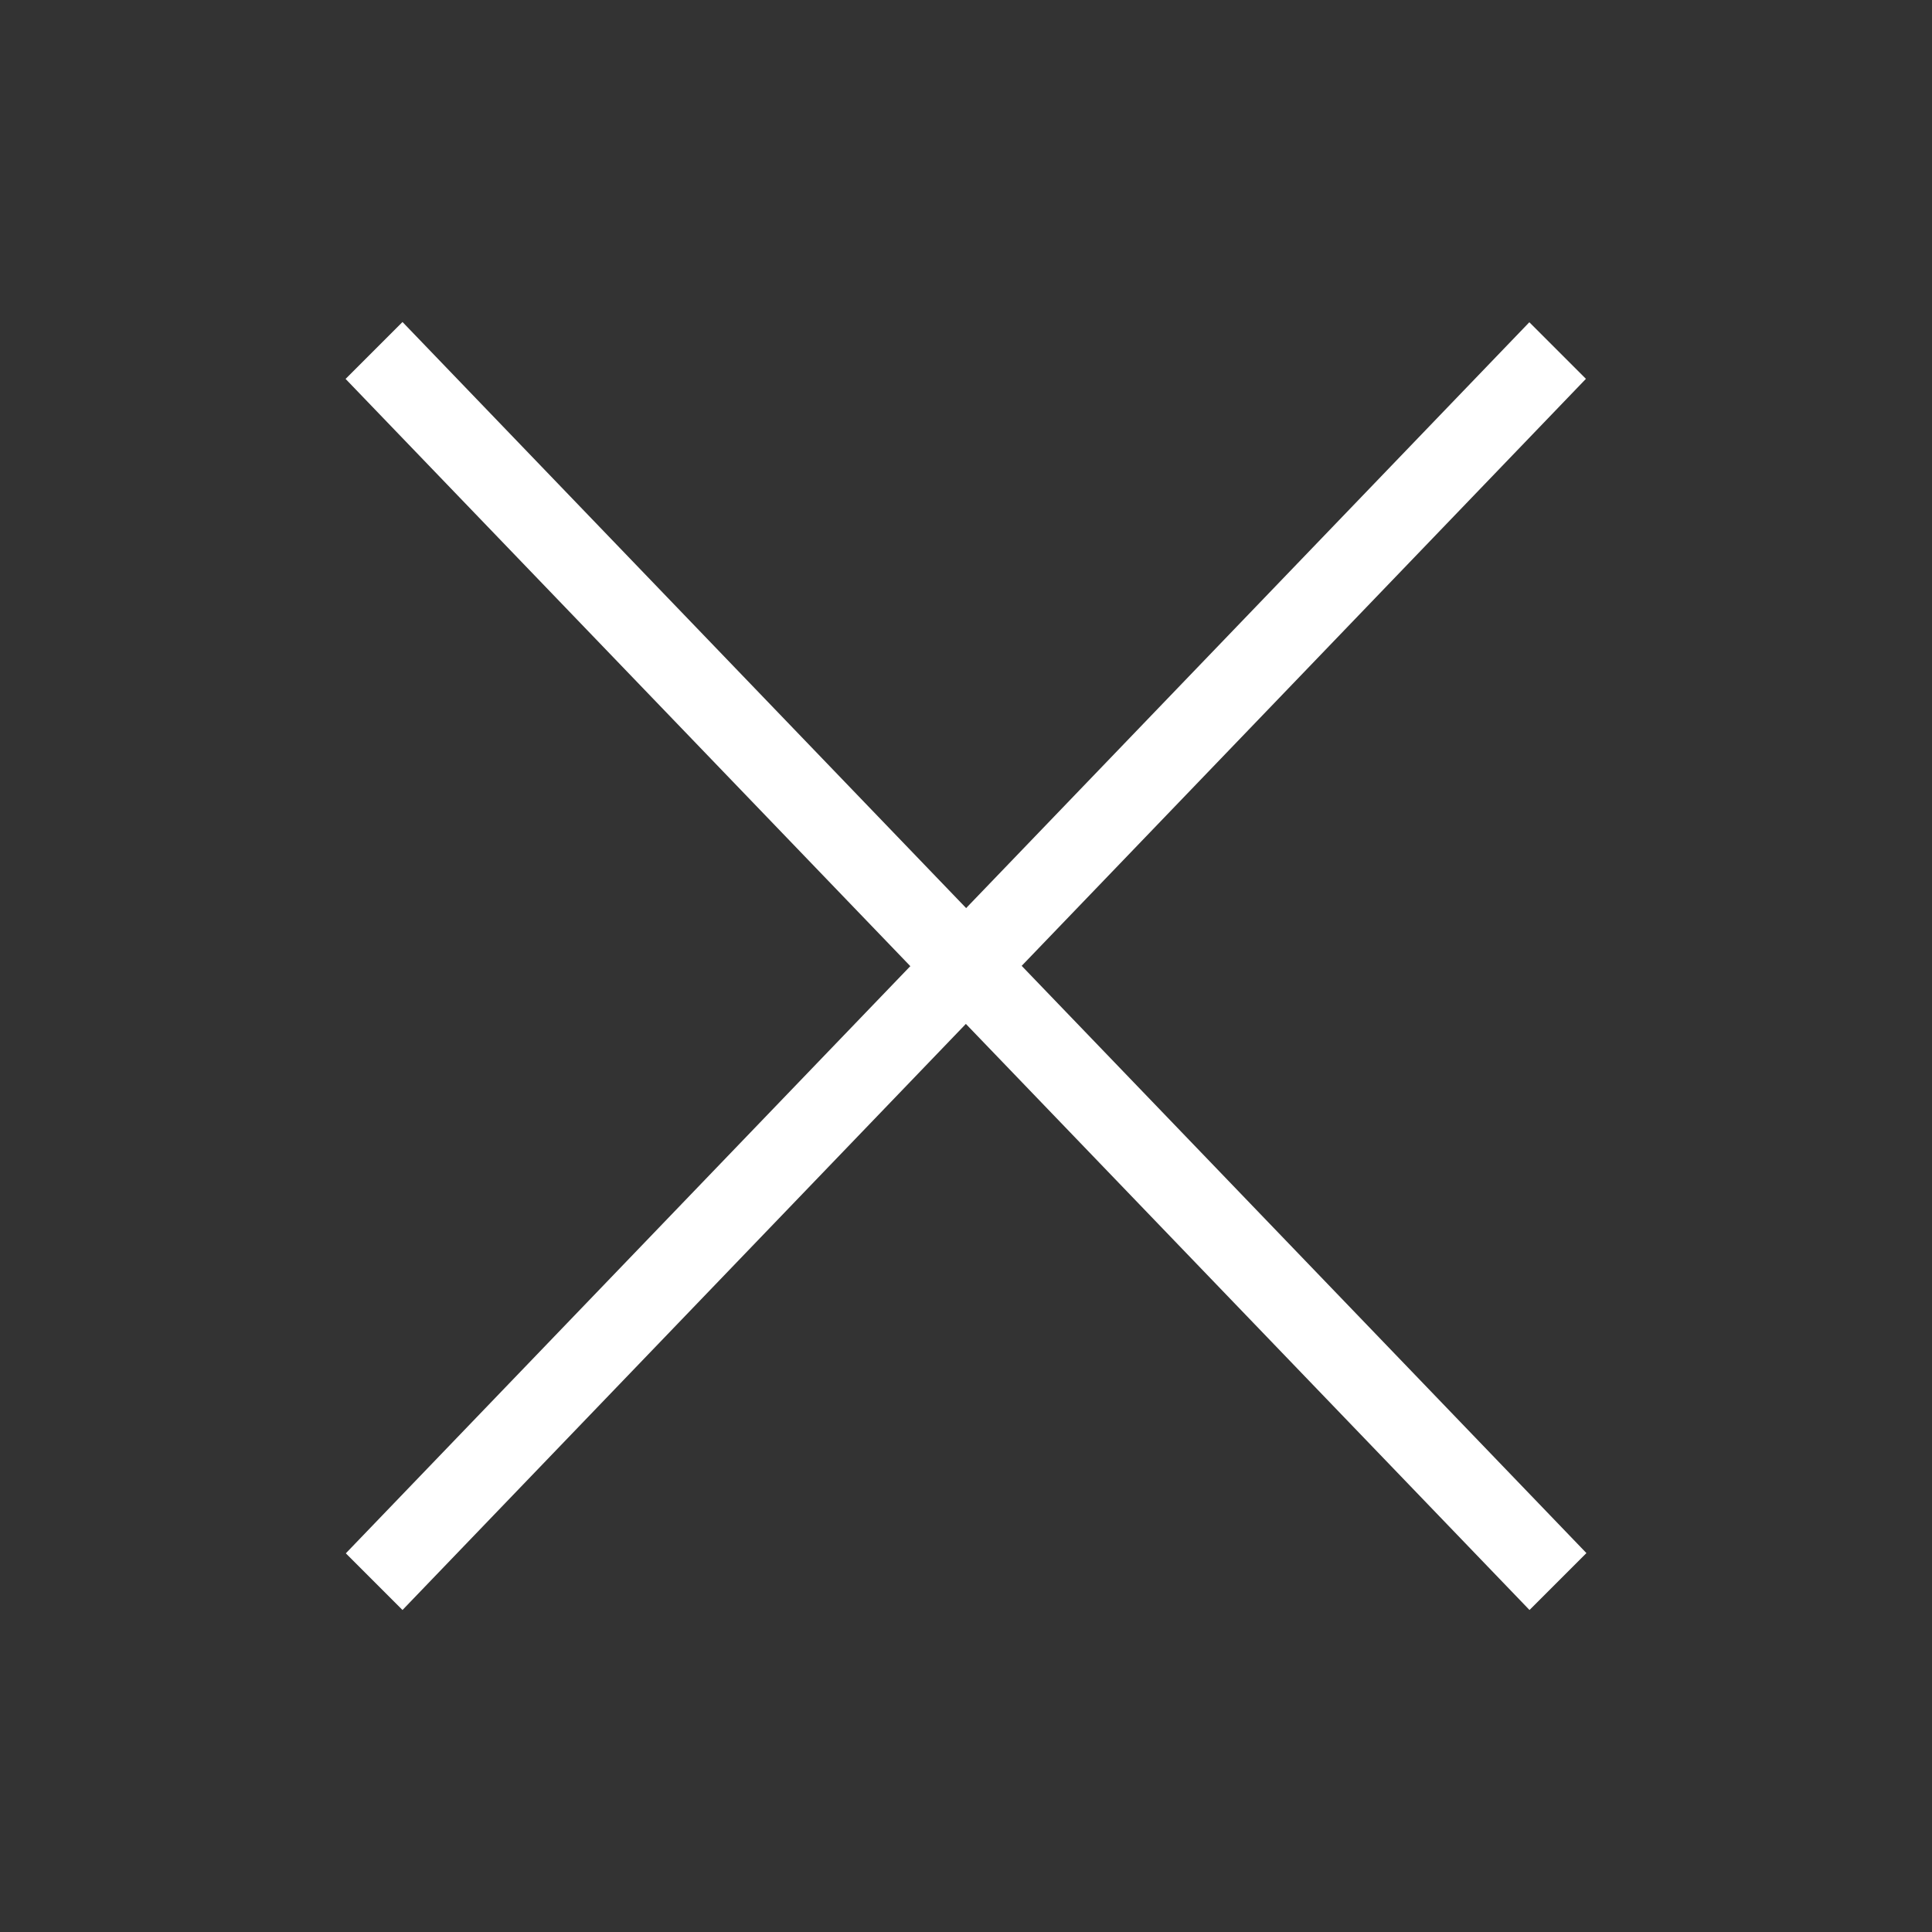 <svg
    xmlns="http://www.w3.org/2000/svg"
    width="24"
    height="24"
    fill="none"
>
    <rect width="100%" height="100%" fill="#333333" stroke="none"/>
    <path
        fill="#fff"
        fillRule="evenodd"
        d="M19.701 4.706 5 20l-.704-.704L18.998 4.003l.703.703Z"
        clipRule="evenodd"
    />
    <path
        fill="#fff"
        fillRule="evenodd"
        d="M19 20 4.293 4.707 5 4l14.707 15.293L19 20Z"
        clipRule="evenodd"
    />
</svg>
